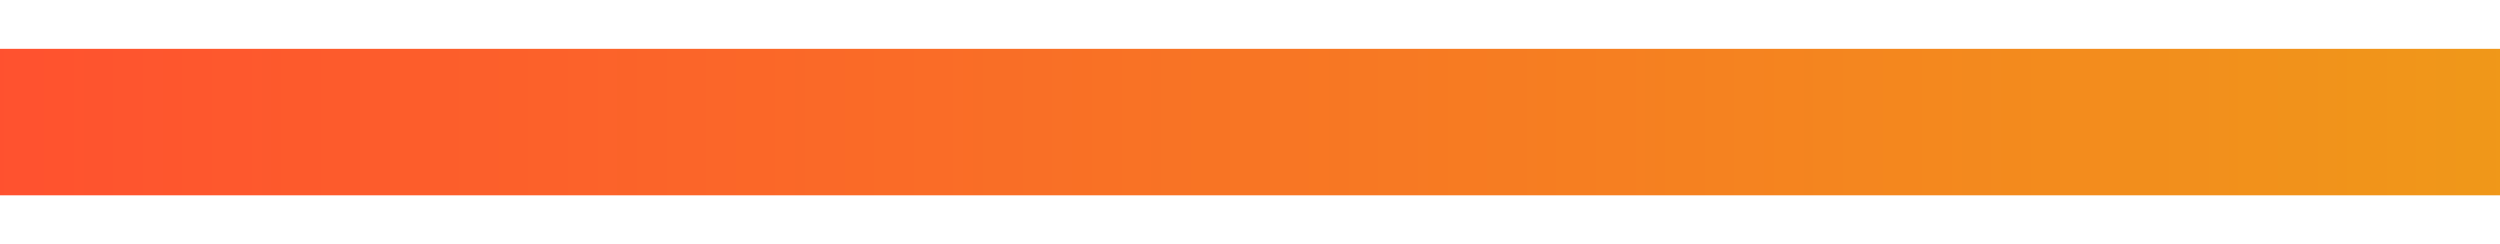 <svg xmlns="http://www.w3.org/2000/svg" width="512" height="50">
<defs>
<linearGradient id="grad1" x1="0%" y1="0%" x2="100%" y2="0%">
<stop offset="0.00%" style="stop-color:rgb(255,81,47); stop-opacity:1"/>
<stop offset="0.39%" style="stop-color:rgb(255,81,47); stop-opacity:1"/>
<stop offset="0.78%" style="stop-color:rgb(255,82,47); stop-opacity:1"/>
<stop offset="1.18%" style="stop-color:rgb(255,82,47); stop-opacity:1"/>
<stop offset="1.57%" style="stop-color:rgb(255,82,47); stop-opacity:1"/>
<stop offset="1.96%" style="stop-color:rgb(255,82,47); stop-opacity:1"/>
<stop offset="2.35%" style="stop-color:rgb(255,83,46); stop-opacity:1"/>
<stop offset="2.75%" style="stop-color:rgb(255,83,46); stop-opacity:1"/>
<stop offset="3.14%" style="stop-color:rgb(255,83,46); stop-opacity:1"/>
<stop offset="3.53%" style="stop-color:rgb(255,84,46); stop-opacity:1"/>
<stop offset="3.92%" style="stop-color:rgb(254,84,46); stop-opacity:1"/>
<stop offset="4.31%" style="stop-color:rgb(254,84,46); stop-opacity:1"/>
<stop offset="4.71%" style="stop-color:rgb(254,84,46); stop-opacity:1"/>
<stop offset="5.10%" style="stop-color:rgb(254,85,46); stop-opacity:1"/>
<stop offset="5.49%" style="stop-color:rgb(254,85,46); stop-opacity:1"/>
<stop offset="5.88%" style="stop-color:rgb(254,85,46); stop-opacity:1"/>
<stop offset="6.27%" style="stop-color:rgb(254,86,46); stop-opacity:1"/>
<stop offset="6.67%" style="stop-color:rgb(254,86,46); stop-opacity:1"/>
<stop offset="7.06%" style="stop-color:rgb(254,86,45); stop-opacity:1"/>
<stop offset="7.45%" style="stop-color:rgb(254,86,45); stop-opacity:1"/>
<stop offset="7.84%" style="stop-color:rgb(254,87,45); stop-opacity:1"/>
<stop offset="8.24%" style="stop-color:rgb(254,87,45); stop-opacity:1"/>
<stop offset="8.63%" style="stop-color:rgb(254,87,45); stop-opacity:1"/>
<stop offset="9.02%" style="stop-color:rgb(254,88,45); stop-opacity:1"/>
<stop offset="9.41%" style="stop-color:rgb(254,88,45); stop-opacity:1"/>
<stop offset="9.80%" style="stop-color:rgb(254,88,45); stop-opacity:1"/>
<stop offset="10.20%" style="stop-color:rgb(254,88,45); stop-opacity:1"/>
<stop offset="10.59%" style="stop-color:rgb(254,89,45); stop-opacity:1"/>
<stop offset="10.98%" style="stop-color:rgb(253,89,45); stop-opacity:1"/>
<stop offset="11.37%" style="stop-color:rgb(253,89,44); stop-opacity:1"/>
<stop offset="11.76%" style="stop-color:rgb(253,90,44); stop-opacity:1"/>
<stop offset="12.16%" style="stop-color:rgb(253,90,44); stop-opacity:1"/>
<stop offset="12.55%" style="stop-color:rgb(253,90,44); stop-opacity:1"/>
<stop offset="12.94%" style="stop-color:rgb(253,90,44); stop-opacity:1"/>
<stop offset="13.33%" style="stop-color:rgb(253,91,44); stop-opacity:1"/>
<stop offset="13.73%" style="stop-color:rgb(253,91,44); stop-opacity:1"/>
<stop offset="14.12%" style="stop-color:rgb(253,91,44); stop-opacity:1"/>
<stop offset="14.51%" style="stop-color:rgb(253,91,44); stop-opacity:1"/>
<stop offset="14.90%" style="stop-color:rgb(253,92,44); stop-opacity:1"/>
<stop offset="15.29%" style="stop-color:rgb(253,92,44); stop-opacity:1"/>
<stop offset="15.69%" style="stop-color:rgb(253,92,44); stop-opacity:1"/>
<stop offset="16.08%" style="stop-color:rgb(253,93,43); stop-opacity:1"/>
<stop offset="16.47%" style="stop-color:rgb(253,93,43); stop-opacity:1"/>
<stop offset="16.86%" style="stop-color:rgb(253,93,43); stop-opacity:1"/>
<stop offset="17.25%" style="stop-color:rgb(253,93,43); stop-opacity:1"/>
<stop offset="17.65%" style="stop-color:rgb(253,94,43); stop-opacity:1"/>
<stop offset="18.04%" style="stop-color:rgb(252,94,43); stop-opacity:1"/>
<stop offset="18.43%" style="stop-color:rgb(252,94,43); stop-opacity:1"/>
<stop offset="18.82%" style="stop-color:rgb(252,95,43); stop-opacity:1"/>
<stop offset="19.22%" style="stop-color:rgb(252,95,43); stop-opacity:1"/>
<stop offset="19.61%" style="stop-color:rgb(252,95,43); stop-opacity:1"/>
<stop offset="20.00%" style="stop-color:rgb(252,95,43); stop-opacity:1"/>
<stop offset="20.39%" style="stop-color:rgb(252,96,42); stop-opacity:1"/>
<stop offset="20.78%" style="stop-color:rgb(252,96,42); stop-opacity:1"/>
<stop offset="21.18%" style="stop-color:rgb(252,96,42); stop-opacity:1"/>
<stop offset="21.57%" style="stop-color:rgb(252,97,42); stop-opacity:1"/>
<stop offset="21.96%" style="stop-color:rgb(252,97,42); stop-opacity:1"/>
<stop offset="22.35%" style="stop-color:rgb(252,97,42); stop-opacity:1"/>
<stop offset="22.75%" style="stop-color:rgb(252,97,42); stop-opacity:1"/>
<stop offset="23.14%" style="stop-color:rgb(252,98,42); stop-opacity:1"/>
<stop offset="23.53%" style="stop-color:rgb(252,98,42); stop-opacity:1"/>
<stop offset="23.92%" style="stop-color:rgb(252,98,42); stop-opacity:1"/>
<stop offset="24.31%" style="stop-color:rgb(252,99,42); stop-opacity:1"/>
<stop offset="24.71%" style="stop-color:rgb(252,99,42); stop-opacity:1"/>
<stop offset="25.10%" style="stop-color:rgb(251,99,41); stop-opacity:1"/>
<stop offset="25.49%" style="stop-color:rgb(251,99,41); stop-opacity:1"/>
<stop offset="25.88%" style="stop-color:rgb(251,100,41); stop-opacity:1"/>
<stop offset="26.27%" style="stop-color:rgb(251,100,41); stop-opacity:1"/>
<stop offset="26.67%" style="stop-color:rgb(251,100,41); stop-opacity:1"/>
<stop offset="27.06%" style="stop-color:rgb(251,101,41); stop-opacity:1"/>
<stop offset="27.45%" style="stop-color:rgb(251,101,41); stop-opacity:1"/>
<stop offset="27.84%" style="stop-color:rgb(251,101,41); stop-opacity:1"/>
<stop offset="28.24%" style="stop-color:rgb(251,101,41); stop-opacity:1"/>
<stop offset="28.63%" style="stop-color:rgb(251,102,41); stop-opacity:1"/>
<stop offset="29.02%" style="stop-color:rgb(251,102,41); stop-opacity:1"/>
<stop offset="29.41%" style="stop-color:rgb(251,102,41); stop-opacity:1"/>
<stop offset="29.80%" style="stop-color:rgb(251,103,40); stop-opacity:1"/>
<stop offset="30.20%" style="stop-color:rgb(251,103,40); stop-opacity:1"/>
<stop offset="30.59%" style="stop-color:rgb(251,103,40); stop-opacity:1"/>
<stop offset="30.98%" style="stop-color:rgb(251,103,40); stop-opacity:1"/>
<stop offset="31.37%" style="stop-color:rgb(251,104,40); stop-opacity:1"/>
<stop offset="31.76%" style="stop-color:rgb(251,104,40); stop-opacity:1"/>
<stop offset="32.16%" style="stop-color:rgb(250,104,40); stop-opacity:1"/>
<stop offset="32.55%" style="stop-color:rgb(250,105,40); stop-opacity:1"/>
<stop offset="32.94%" style="stop-color:rgb(250,105,40); stop-opacity:1"/>
<stop offset="33.33%" style="stop-color:rgb(250,105,40); stop-opacity:1"/>
<stop offset="33.73%" style="stop-color:rgb(250,105,40); stop-opacity:1"/>
<stop offset="34.12%" style="stop-color:rgb(250,106,39); stop-opacity:1"/>
<stop offset="34.51%" style="stop-color:rgb(250,106,39); stop-opacity:1"/>
<stop offset="34.90%" style="stop-color:rgb(250,106,39); stop-opacity:1"/>
<stop offset="35.29%" style="stop-color:rgb(250,107,39); stop-opacity:1"/>
<stop offset="35.69%" style="stop-color:rgb(250,107,39); stop-opacity:1"/>
<stop offset="36.08%" style="stop-color:rgb(250,107,39); stop-opacity:1"/>
<stop offset="36.47%" style="stop-color:rgb(250,107,39); stop-opacity:1"/>
<stop offset="36.86%" style="stop-color:rgb(250,108,39); stop-opacity:1"/>
<stop offset="37.25%" style="stop-color:rgb(250,108,39); stop-opacity:1"/>
<stop offset="37.65%" style="stop-color:rgb(250,108,39); stop-opacity:1"/>
<stop offset="38.04%" style="stop-color:rgb(250,108,39); stop-opacity:1"/>
<stop offset="38.43%" style="stop-color:rgb(250,109,39); stop-opacity:1"/>
<stop offset="38.82%" style="stop-color:rgb(250,109,38); stop-opacity:1"/>
<stop offset="39.22%" style="stop-color:rgb(249,109,38); stop-opacity:1"/>
<stop offset="39.61%" style="stop-color:rgb(249,110,38); stop-opacity:1"/>
<stop offset="40.00%" style="stop-color:rgb(249,110,38); stop-opacity:1"/>
<stop offset="40.39%" style="stop-color:rgb(249,110,38); stop-opacity:1"/>
<stop offset="40.78%" style="stop-color:rgb(249,110,38); stop-opacity:1"/>
<stop offset="41.18%" style="stop-color:rgb(249,111,38); stop-opacity:1"/>
<stop offset="41.57%" style="stop-color:rgb(249,111,38); stop-opacity:1"/>
<stop offset="41.96%" style="stop-color:rgb(249,111,38); stop-opacity:1"/>
<stop offset="42.35%" style="stop-color:rgb(249,112,38); stop-opacity:1"/>
<stop offset="42.75%" style="stop-color:rgb(249,112,38); stop-opacity:1"/>
<stop offset="43.14%" style="stop-color:rgb(249,112,37); stop-opacity:1"/>
<stop offset="43.53%" style="stop-color:rgb(249,112,37); stop-opacity:1"/>
<stop offset="43.92%" style="stop-color:rgb(249,113,37); stop-opacity:1"/>
<stop offset="44.31%" style="stop-color:rgb(249,113,37); stop-opacity:1"/>
<stop offset="44.71%" style="stop-color:rgb(249,113,37); stop-opacity:1"/>
<stop offset="45.10%" style="stop-color:rgb(249,114,37); stop-opacity:1"/>
<stop offset="45.49%" style="stop-color:rgb(249,114,37); stop-opacity:1"/>
<stop offset="45.88%" style="stop-color:rgb(249,114,37); stop-opacity:1"/>
<stop offset="46.27%" style="stop-color:rgb(248,114,37); stop-opacity:1"/>
<stop offset="46.67%" style="stop-color:rgb(248,115,37); stop-opacity:1"/>
<stop offset="47.06%" style="stop-color:rgb(248,115,37); stop-opacity:1"/>
<stop offset="47.45%" style="stop-color:rgb(248,115,37); stop-opacity:1"/>
<stop offset="47.84%" style="stop-color:rgb(248,116,36); stop-opacity:1"/>
<stop offset="48.24%" style="stop-color:rgb(248,116,36); stop-opacity:1"/>
<stop offset="48.63%" style="stop-color:rgb(248,116,36); stop-opacity:1"/>
<stop offset="49.02%" style="stop-color:rgb(248,116,36); stop-opacity:1"/>
<stop offset="49.41%" style="stop-color:rgb(248,117,36); stop-opacity:1"/>
<stop offset="49.80%" style="stop-color:rgb(248,117,36); stop-opacity:1"/>
<stop offset="50.20%" style="stop-color:rgb(248,117,36); stop-opacity:1"/>
<stop offset="50.59%" style="stop-color:rgb(248,117,36); stop-opacity:1"/>
<stop offset="50.98%" style="stop-color:rgb(248,118,36); stop-opacity:1"/>
<stop offset="51.37%" style="stop-color:rgb(248,118,36); stop-opacity:1"/>
<stop offset="51.76%" style="stop-color:rgb(248,118,36); stop-opacity:1"/>
<stop offset="52.16%" style="stop-color:rgb(248,118,36); stop-opacity:1"/>
<stop offset="52.55%" style="stop-color:rgb(248,119,35); stop-opacity:1"/>
<stop offset="52.94%" style="stop-color:rgb(248,119,35); stop-opacity:1"/>
<stop offset="53.33%" style="stop-color:rgb(247,119,35); stop-opacity:1"/>
<stop offset="53.73%" style="stop-color:rgb(247,119,35); stop-opacity:1"/>
<stop offset="54.12%" style="stop-color:rgb(247,120,35); stop-opacity:1"/>
<stop offset="54.51%" style="stop-color:rgb(247,120,35); stop-opacity:1"/>
<stop offset="54.90%" style="stop-color:rgb(247,120,35); stop-opacity:1"/>
<stop offset="55.29%" style="stop-color:rgb(247,121,35); stop-opacity:1"/>
<stop offset="55.69%" style="stop-color:rgb(247,121,35); stop-opacity:1"/>
<stop offset="56.08%" style="stop-color:rgb(247,121,35); stop-opacity:1"/>
<stop offset="56.47%" style="stop-color:rgb(247,121,35); stop-opacity:1"/>
<stop offset="56.86%" style="stop-color:rgb(247,122,35); stop-opacity:1"/>
<stop offset="57.25%" style="stop-color:rgb(247,122,34); stop-opacity:1"/>
<stop offset="57.65%" style="stop-color:rgb(247,122,34); stop-opacity:1"/>
<stop offset="58.04%" style="stop-color:rgb(247,123,34); stop-opacity:1"/>
<stop offset="58.43%" style="stop-color:rgb(247,123,34); stop-opacity:1"/>
<stop offset="58.82%" style="stop-color:rgb(247,123,34); stop-opacity:1"/>
<stop offset="59.22%" style="stop-color:rgb(247,123,34); stop-opacity:1"/>
<stop offset="59.61%" style="stop-color:rgb(246,124,34); stop-opacity:1"/>
<stop offset="60.00%" style="stop-color:rgb(246,124,34); stop-opacity:1"/>
<stop offset="60.39%" style="stop-color:rgb(246,124,34); stop-opacity:1"/>
<stop offset="60.78%" style="stop-color:rgb(246,124,34); stop-opacity:1"/>
<stop offset="61.18%" style="stop-color:rgb(246,125,34); stop-opacity:1"/>
<stop offset="61.57%" style="stop-color:rgb(246,125,33); stop-opacity:1"/>
<stop offset="61.96%" style="stop-color:rgb(246,125,33); stop-opacity:1"/>
<stop offset="62.35%" style="stop-color:rgb(246,126,33); stop-opacity:1"/>
<stop offset="62.75%" style="stop-color:rgb(246,126,33); stop-opacity:1"/>
<stop offset="63.14%" style="stop-color:rgb(246,126,33); stop-opacity:1"/>
<stop offset="63.53%" style="stop-color:rgb(246,126,33); stop-opacity:1"/>
<stop offset="63.92%" style="stop-color:rgb(246,127,33); stop-opacity:1"/>
<stop offset="64.31%" style="stop-color:rgb(246,127,33); stop-opacity:1"/>
<stop offset="64.71%" style="stop-color:rgb(246,127,33); stop-opacity:1"/>
<stop offset="65.10%" style="stop-color:rgb(246,127,33); stop-opacity:1"/>
<stop offset="65.49%" style="stop-color:rgb(246,128,33); stop-opacity:1"/>
<stop offset="65.88%" style="stop-color:rgb(245,128,33); stop-opacity:1"/>
<stop offset="66.27%" style="stop-color:rgb(245,128,32); stop-opacity:1"/>
<stop offset="66.67%" style="stop-color:rgb(245,129,32); stop-opacity:1"/>
<stop offset="67.06%" style="stop-color:rgb(245,129,32); stop-opacity:1"/>
<stop offset="67.45%" style="stop-color:rgb(245,129,32); stop-opacity:1"/>
<stop offset="67.84%" style="stop-color:rgb(245,129,32); stop-opacity:1"/>
<stop offset="68.24%" style="stop-color:rgb(245,130,32); stop-opacity:1"/>
<stop offset="68.63%" style="stop-color:rgb(245,130,32); stop-opacity:1"/>
<stop offset="69.02%" style="stop-color:rgb(245,130,32); stop-opacity:1"/>
<stop offset="69.41%" style="stop-color:rgb(245,131,32); stop-opacity:1"/>
<stop offset="69.80%" style="stop-color:rgb(245,131,32); stop-opacity:1"/>
<stop offset="70.20%" style="stop-color:rgb(245,131,32); stop-opacity:1"/>
<stop offset="70.59%" style="stop-color:rgb(245,131,31); stop-opacity:1"/>
<stop offset="70.98%" style="stop-color:rgb(245,132,31); stop-opacity:1"/>
<stop offset="71.37%" style="stop-color:rgb(245,132,31); stop-opacity:1"/>
<stop offset="71.76%" style="stop-color:rgb(245,132,31); stop-opacity:1"/>
<stop offset="72.16%" style="stop-color:rgb(244,132,31); stop-opacity:1"/>
<stop offset="72.55%" style="stop-color:rgb(244,133,31); stop-opacity:1"/>
<stop offset="72.94%" style="stop-color:rgb(244,133,31); stop-opacity:1"/>
<stop offset="73.33%" style="stop-color:rgb(244,133,31); stop-opacity:1"/>
<stop offset="73.73%" style="stop-color:rgb(244,134,31); stop-opacity:1"/>
<stop offset="74.12%" style="stop-color:rgb(244,134,31); stop-opacity:1"/>
<stop offset="74.51%" style="stop-color:rgb(244,134,31); stop-opacity:1"/>
<stop offset="74.90%" style="stop-color:rgb(244,134,31); stop-opacity:1"/>
<stop offset="75.29%" style="stop-color:rgb(244,135,30); stop-opacity:1"/>
<stop offset="75.69%" style="stop-color:rgb(244,135,30); stop-opacity:1"/>
<stop offset="76.08%" style="stop-color:rgb(244,135,30); stop-opacity:1"/>
<stop offset="76.47%" style="stop-color:rgb(244,135,30); stop-opacity:1"/>
<stop offset="76.86%" style="stop-color:rgb(244,136,30); stop-opacity:1"/>
<stop offset="77.25%" style="stop-color:rgb(244,136,30); stop-opacity:1"/>
<stop offset="77.65%" style="stop-color:rgb(244,136,30); stop-opacity:1"/>
<stop offset="78.04%" style="stop-color:rgb(244,137,30); stop-opacity:1"/>
<stop offset="78.43%" style="stop-color:rgb(243,137,30); stop-opacity:1"/>
<stop offset="78.82%" style="stop-color:rgb(243,137,30); stop-opacity:1"/>
<stop offset="79.22%" style="stop-color:rgb(243,137,30); stop-opacity:1"/>
<stop offset="79.61%" style="stop-color:rgb(243,138,30); stop-opacity:1"/>
<stop offset="80.00%" style="stop-color:rgb(243,138,29); stop-opacity:1"/>
<stop offset="80.39%" style="stop-color:rgb(243,138,29); stop-opacity:1"/>
<stop offset="80.78%" style="stop-color:rgb(243,138,29); stop-opacity:1"/>
<stop offset="81.18%" style="stop-color:rgb(243,139,29); stop-opacity:1"/>
<stop offset="81.57%" style="stop-color:rgb(243,139,29); stop-opacity:1"/>
<stop offset="81.96%" style="stop-color:rgb(243,139,29); stop-opacity:1"/>
<stop offset="82.35%" style="stop-color:rgb(243,140,29); stop-opacity:1"/>
<stop offset="82.75%" style="stop-color:rgb(243,140,29); stop-opacity:1"/>
<stop offset="83.14%" style="stop-color:rgb(243,140,29); stop-opacity:1"/>
<stop offset="83.53%" style="stop-color:rgb(243,140,29); stop-opacity:1"/>
<stop offset="83.92%" style="stop-color:rgb(243,141,29); stop-opacity:1"/>
<stop offset="84.31%" style="stop-color:rgb(243,141,28); stop-opacity:1"/>
<stop offset="84.71%" style="stop-color:rgb(242,141,28); stop-opacity:1"/>
<stop offset="85.10%" style="stop-color:rgb(242,142,28); stop-opacity:1"/>
<stop offset="85.49%" style="stop-color:rgb(242,142,28); stop-opacity:1"/>
<stop offset="85.88%" style="stop-color:rgb(242,142,28); stop-opacity:1"/>
<stop offset="86.27%" style="stop-color:rgb(242,142,28); stop-opacity:1"/>
<stop offset="86.67%" style="stop-color:rgb(242,143,28); stop-opacity:1"/>
<stop offset="87.06%" style="stop-color:rgb(242,143,28); stop-opacity:1"/>
<stop offset="87.45%" style="stop-color:rgb(242,143,28); stop-opacity:1"/>
<stop offset="87.84%" style="stop-color:rgb(242,143,28); stop-opacity:1"/>
<stop offset="88.24%" style="stop-color:rgb(242,144,28); stop-opacity:1"/>
<stop offset="88.63%" style="stop-color:rgb(242,144,28); stop-opacity:1"/>
<stop offset="89.02%" style="stop-color:rgb(242,144,27); stop-opacity:1"/>
<stop offset="89.41%" style="stop-color:rgb(242,145,27); stop-opacity:1"/>
<stop offset="89.80%" style="stop-color:rgb(242,145,27); stop-opacity:1"/>
<stop offset="90.20%" style="stop-color:rgb(242,145,27); stop-opacity:1"/>
<stop offset="90.59%" style="stop-color:rgb(242,145,27); stop-opacity:1"/>
<stop offset="90.98%" style="stop-color:rgb(241,146,27); stop-opacity:1"/>
<stop offset="91.37%" style="stop-color:rgb(241,146,27); stop-opacity:1"/>
<stop offset="91.76%" style="stop-color:rgb(241,146,27); stop-opacity:1"/>
<stop offset="92.16%" style="stop-color:rgb(241,146,27); stop-opacity:1"/>
<stop offset="92.55%" style="stop-color:rgb(241,147,27); stop-opacity:1"/>
<stop offset="92.94%" style="stop-color:rgb(241,147,27); stop-opacity:1"/>
<stop offset="93.33%" style="stop-color:rgb(241,147,26); stop-opacity:1"/>
<stop offset="93.73%" style="stop-color:rgb(241,148,26); stop-opacity:1"/>
<stop offset="94.12%" style="stop-color:rgb(241,148,26); stop-opacity:1"/>
<stop offset="94.51%" style="stop-color:rgb(241,148,26); stop-opacity:1"/>
<stop offset="94.90%" style="stop-color:rgb(241,148,26); stop-opacity:1"/>
<stop offset="95.29%" style="stop-color:rgb(241,149,26); stop-opacity:1"/>
<stop offset="95.69%" style="stop-color:rgb(241,149,26); stop-opacity:1"/>
<stop offset="96.08%" style="stop-color:rgb(241,149,26); stop-opacity:1"/>
<stop offset="96.47%" style="stop-color:rgb(241,150,26); stop-opacity:1"/>
<stop offset="96.86%" style="stop-color:rgb(241,150,26); stop-opacity:1"/>
<stop offset="97.25%" style="stop-color:rgb(240,150,26); stop-opacity:1"/>
<stop offset="97.65%" style="stop-color:rgb(240,150,26); stop-opacity:1"/>
<stop offset="98.04%" style="stop-color:rgb(240,151,25); stop-opacity:1"/>
<stop offset="98.43%" style="stop-color:rgb(240,151,25); stop-opacity:1"/>
<stop offset="98.82%" style="stop-color:rgb(240,151,25); stop-opacity:1"/>
<stop offset="99.22%" style="stop-color:rgb(240,151,25); stop-opacity:1"/>
<stop offset="99.61%" style="stop-color:rgb(240,152,25); stop-opacity:1"/>
<stop offset="100.00%" style="stop-color:rgb(240,152,25); stop-opacity:1"/>
</linearGradient>
</defs>
<rect x="0" y="10" width="512" height="30" fill="url(#grad1)" />
</svg>
